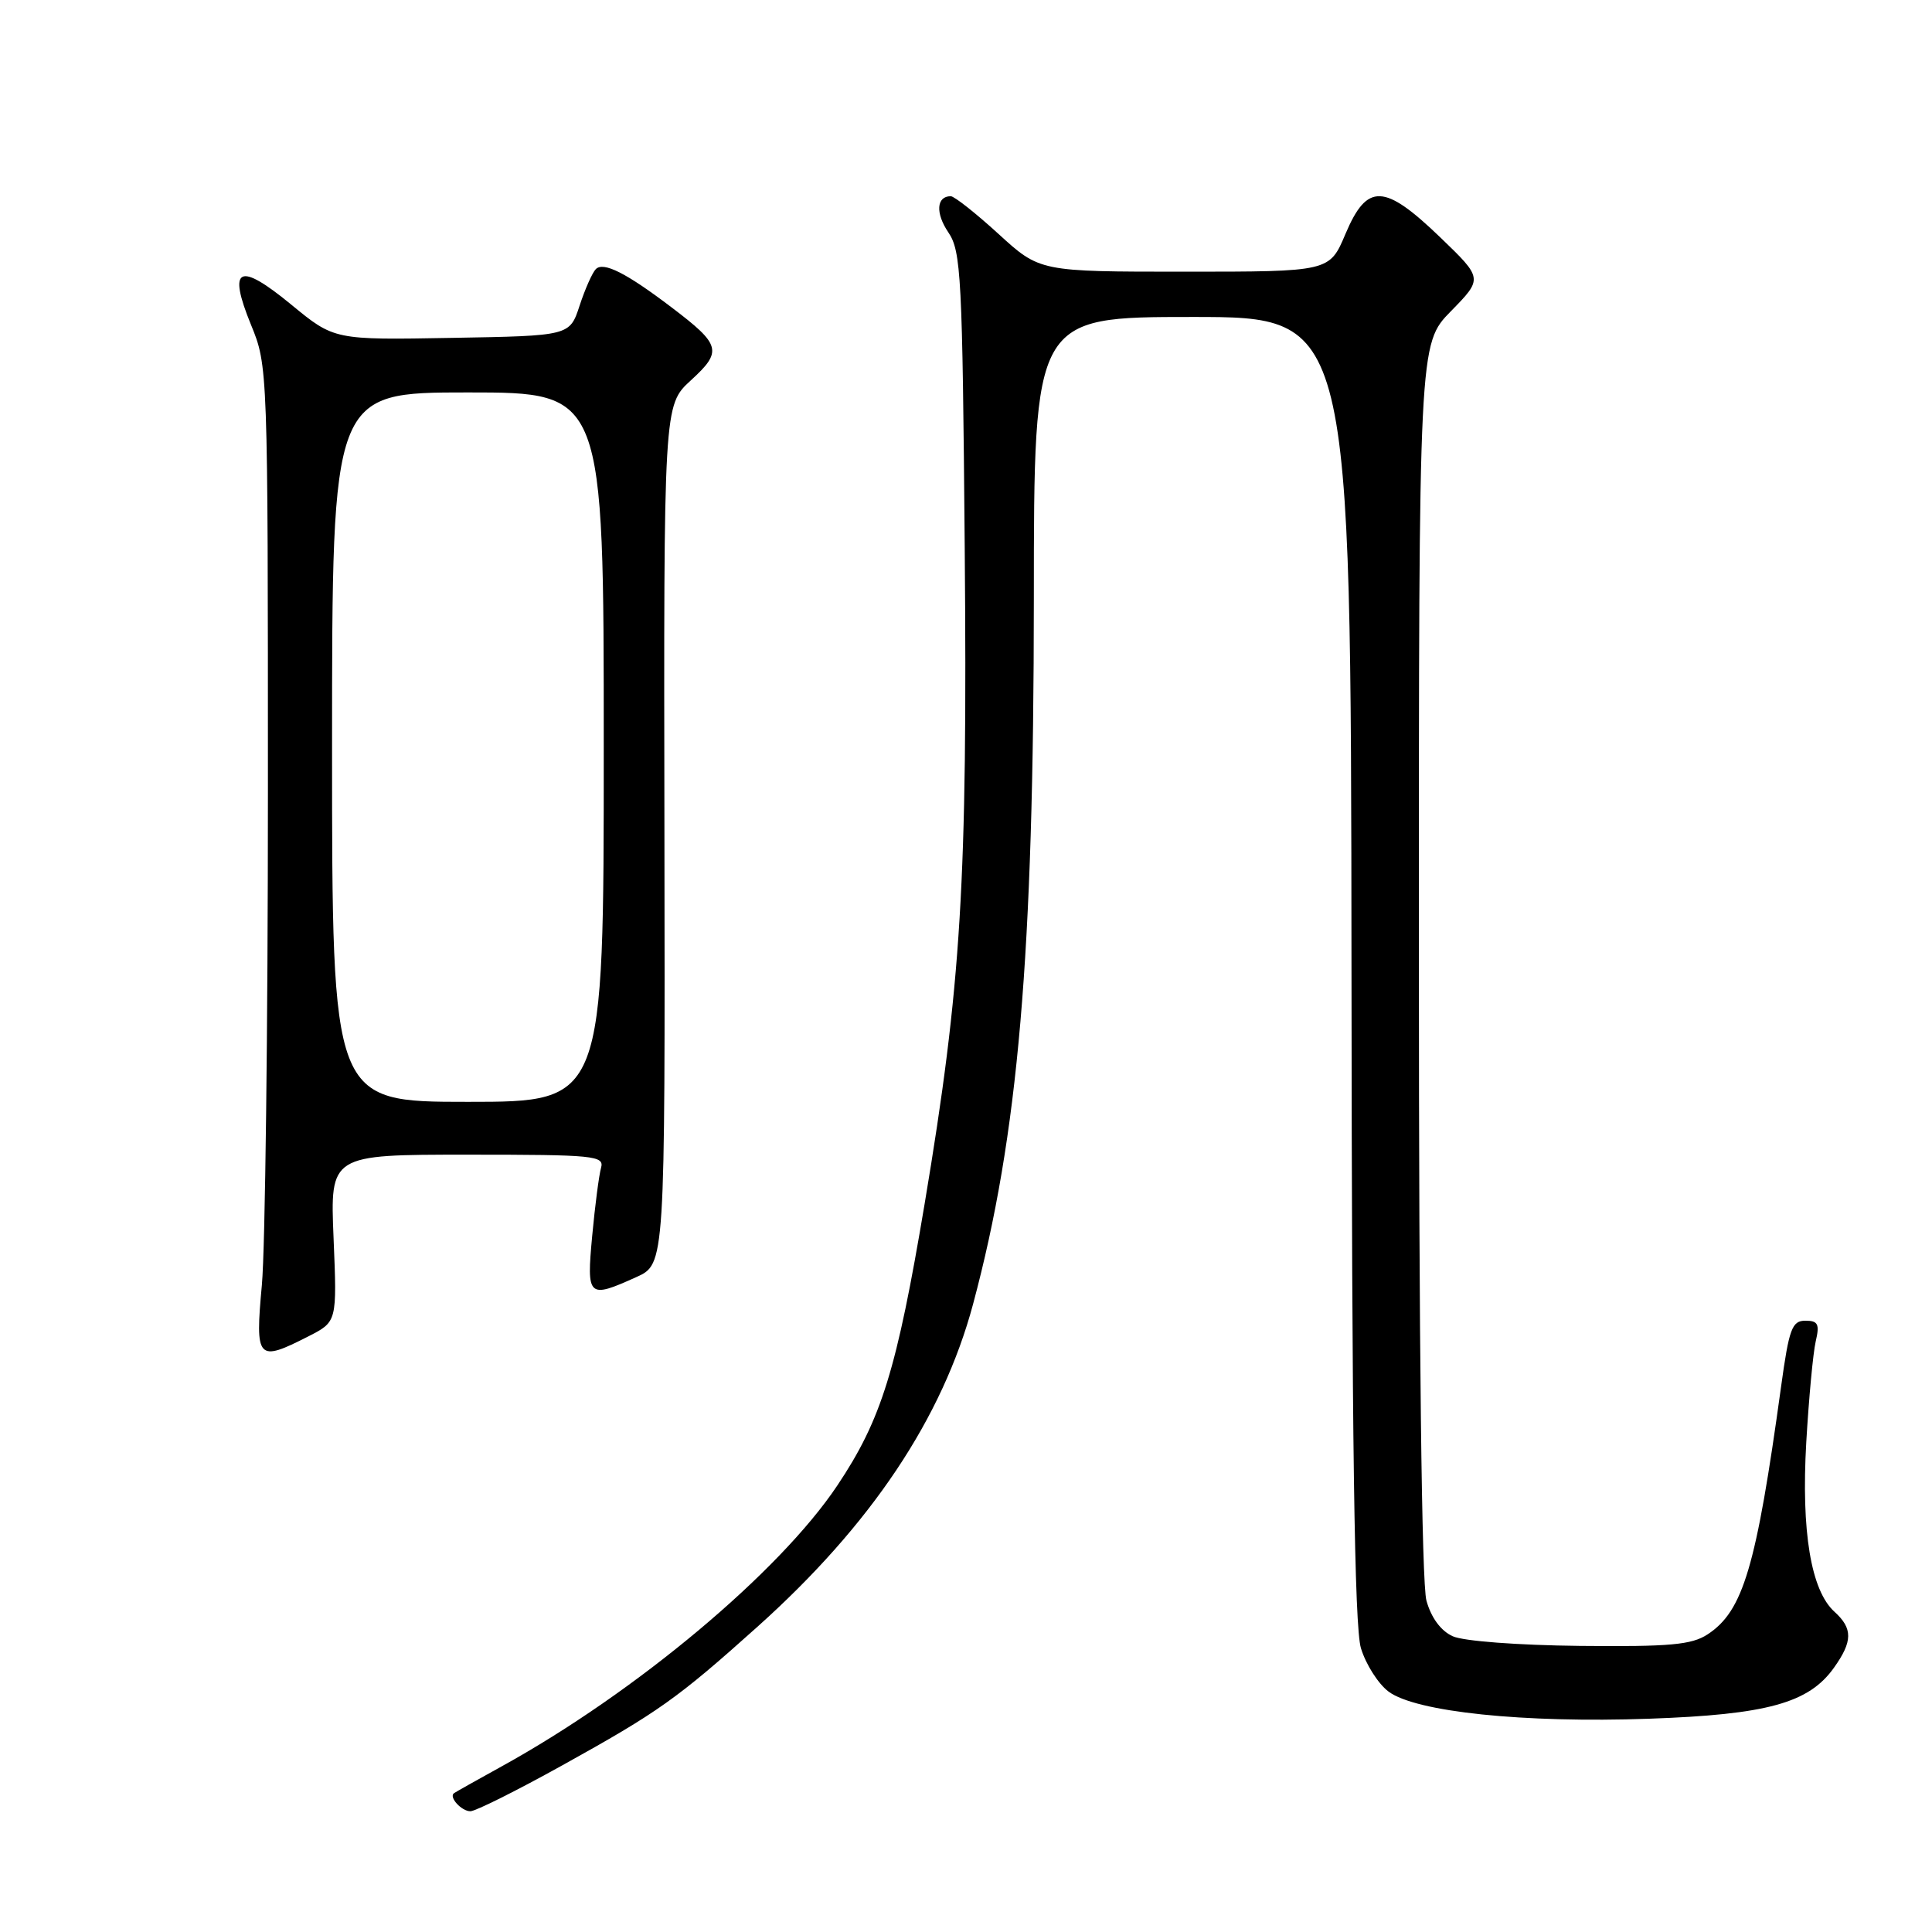 <?xml version="1.0" encoding="UTF-8" standalone="no"?>
<!DOCTYPE svg PUBLIC "-//W3C//DTD SVG 1.1//EN" "http://www.w3.org/Graphics/SVG/1.1/DTD/svg11.dtd" >
<svg xmlns="http://www.w3.org/2000/svg" xmlns:xlink="http://www.w3.org/1999/xlink" version="1.1" viewBox="0 0 256 256">
 <g >
 <path fill="currentColor"
d=" M 74.52 233.91 C 87.25 226.85 89.73 225.09 100.37 215.55 C 115.43 202.05 124.89 187.90 128.94 172.79 C 134.93 150.43 136.98 126.68 136.99 79.25 C 137.00 42.00 137.00 42.00 158.00 42.00 C 179.00 42.00 179.00 42.00 179.08 128.25 C 179.13 191.26 179.47 215.55 180.33 218.39 C 180.98 220.54 182.63 223.13 184.00 224.15 C 187.61 226.84 201.90 228.33 218.50 227.74 C 234.15 227.19 239.68 225.67 243.01 220.98 C 245.50 217.49 245.52 215.78 243.08 213.57 C 239.96 210.75 238.66 202.94 239.34 191.10 C 239.68 185.27 240.24 179.26 240.59 177.75 C 241.13 175.45 240.90 175.00 239.22 175.00 C 237.45 175.00 237.06 176.05 236.00 183.75 C 232.71 207.66 230.98 213.47 226.27 216.56 C 224.15 217.95 221.27 218.21 209.34 218.09 C 201.11 218.00 193.91 217.46 192.49 216.81 C 190.92 216.10 189.64 214.36 189.01 212.09 C 188.38 209.84 188.01 178.12 188.01 127.04 C 188.00 45.58 188.00 45.58 192.25 41.24 C 196.50 36.90 196.50 36.90 190.84 31.45 C 183.41 24.30 181.15 24.22 178.28 31.00 C 176.17 36.00 176.17 36.00 156.98 36.00 C 137.78 36.00 137.78 36.00 132.31 31.00 C 129.30 28.25 126.45 26.00 125.98 26.00 C 124.08 26.00 123.93 28.24 125.66 30.79 C 127.35 33.28 127.53 36.63 127.83 72.50 C 128.21 116.96 127.39 130.38 122.52 159.50 C 118.83 181.52 116.80 188.08 110.96 196.82 C 103.29 208.31 84.25 224.25 66.50 234.04 C 63.20 235.86 60.34 237.47 60.15 237.61 C 59.45 238.13 61.15 240.00 62.33 240.00 C 63.00 240.00 68.49 237.26 74.52 233.91 Z  M 40.87 177.07 C 44.66 175.14 44.66 175.14 44.20 164.07 C 43.74 153.00 43.74 153.00 61.94 153.00 C 78.79 153.00 80.10 153.13 79.64 154.75 C 79.37 155.71 78.84 159.76 78.47 163.75 C 77.71 171.92 77.92 172.11 84.32 169.22 C 88.13 167.50 88.13 167.50 88.04 110.60 C 87.94 53.70 87.94 53.70 91.54 50.40 C 95.76 46.54 95.54 45.70 89.00 40.74 C 82.99 36.17 79.96 34.64 78.95 35.66 C 78.49 36.12 77.52 38.30 76.80 40.50 C 75.49 44.50 75.49 44.50 59.89 44.77 C 44.29 45.05 44.29 45.05 38.60 40.37 C 31.63 34.63 30.13 35.38 33.26 43.04 C 35.49 48.47 35.50 48.81 35.50 105.00 C 35.50 136.07 35.14 165.44 34.70 170.25 C 33.79 180.19 34.09 180.53 40.87 177.07 Z  M 44.00 99.00 C 44.00 52.00 44.00 52.00 62.00 52.00 C 80.00 52.00 80.00 52.00 80.00 99.00 C 80.00 146.00 80.00 146.00 62.00 146.00 C 44.00 146.00 44.00 146.00 44.00 99.00 Z "/>
</g>
</svg>